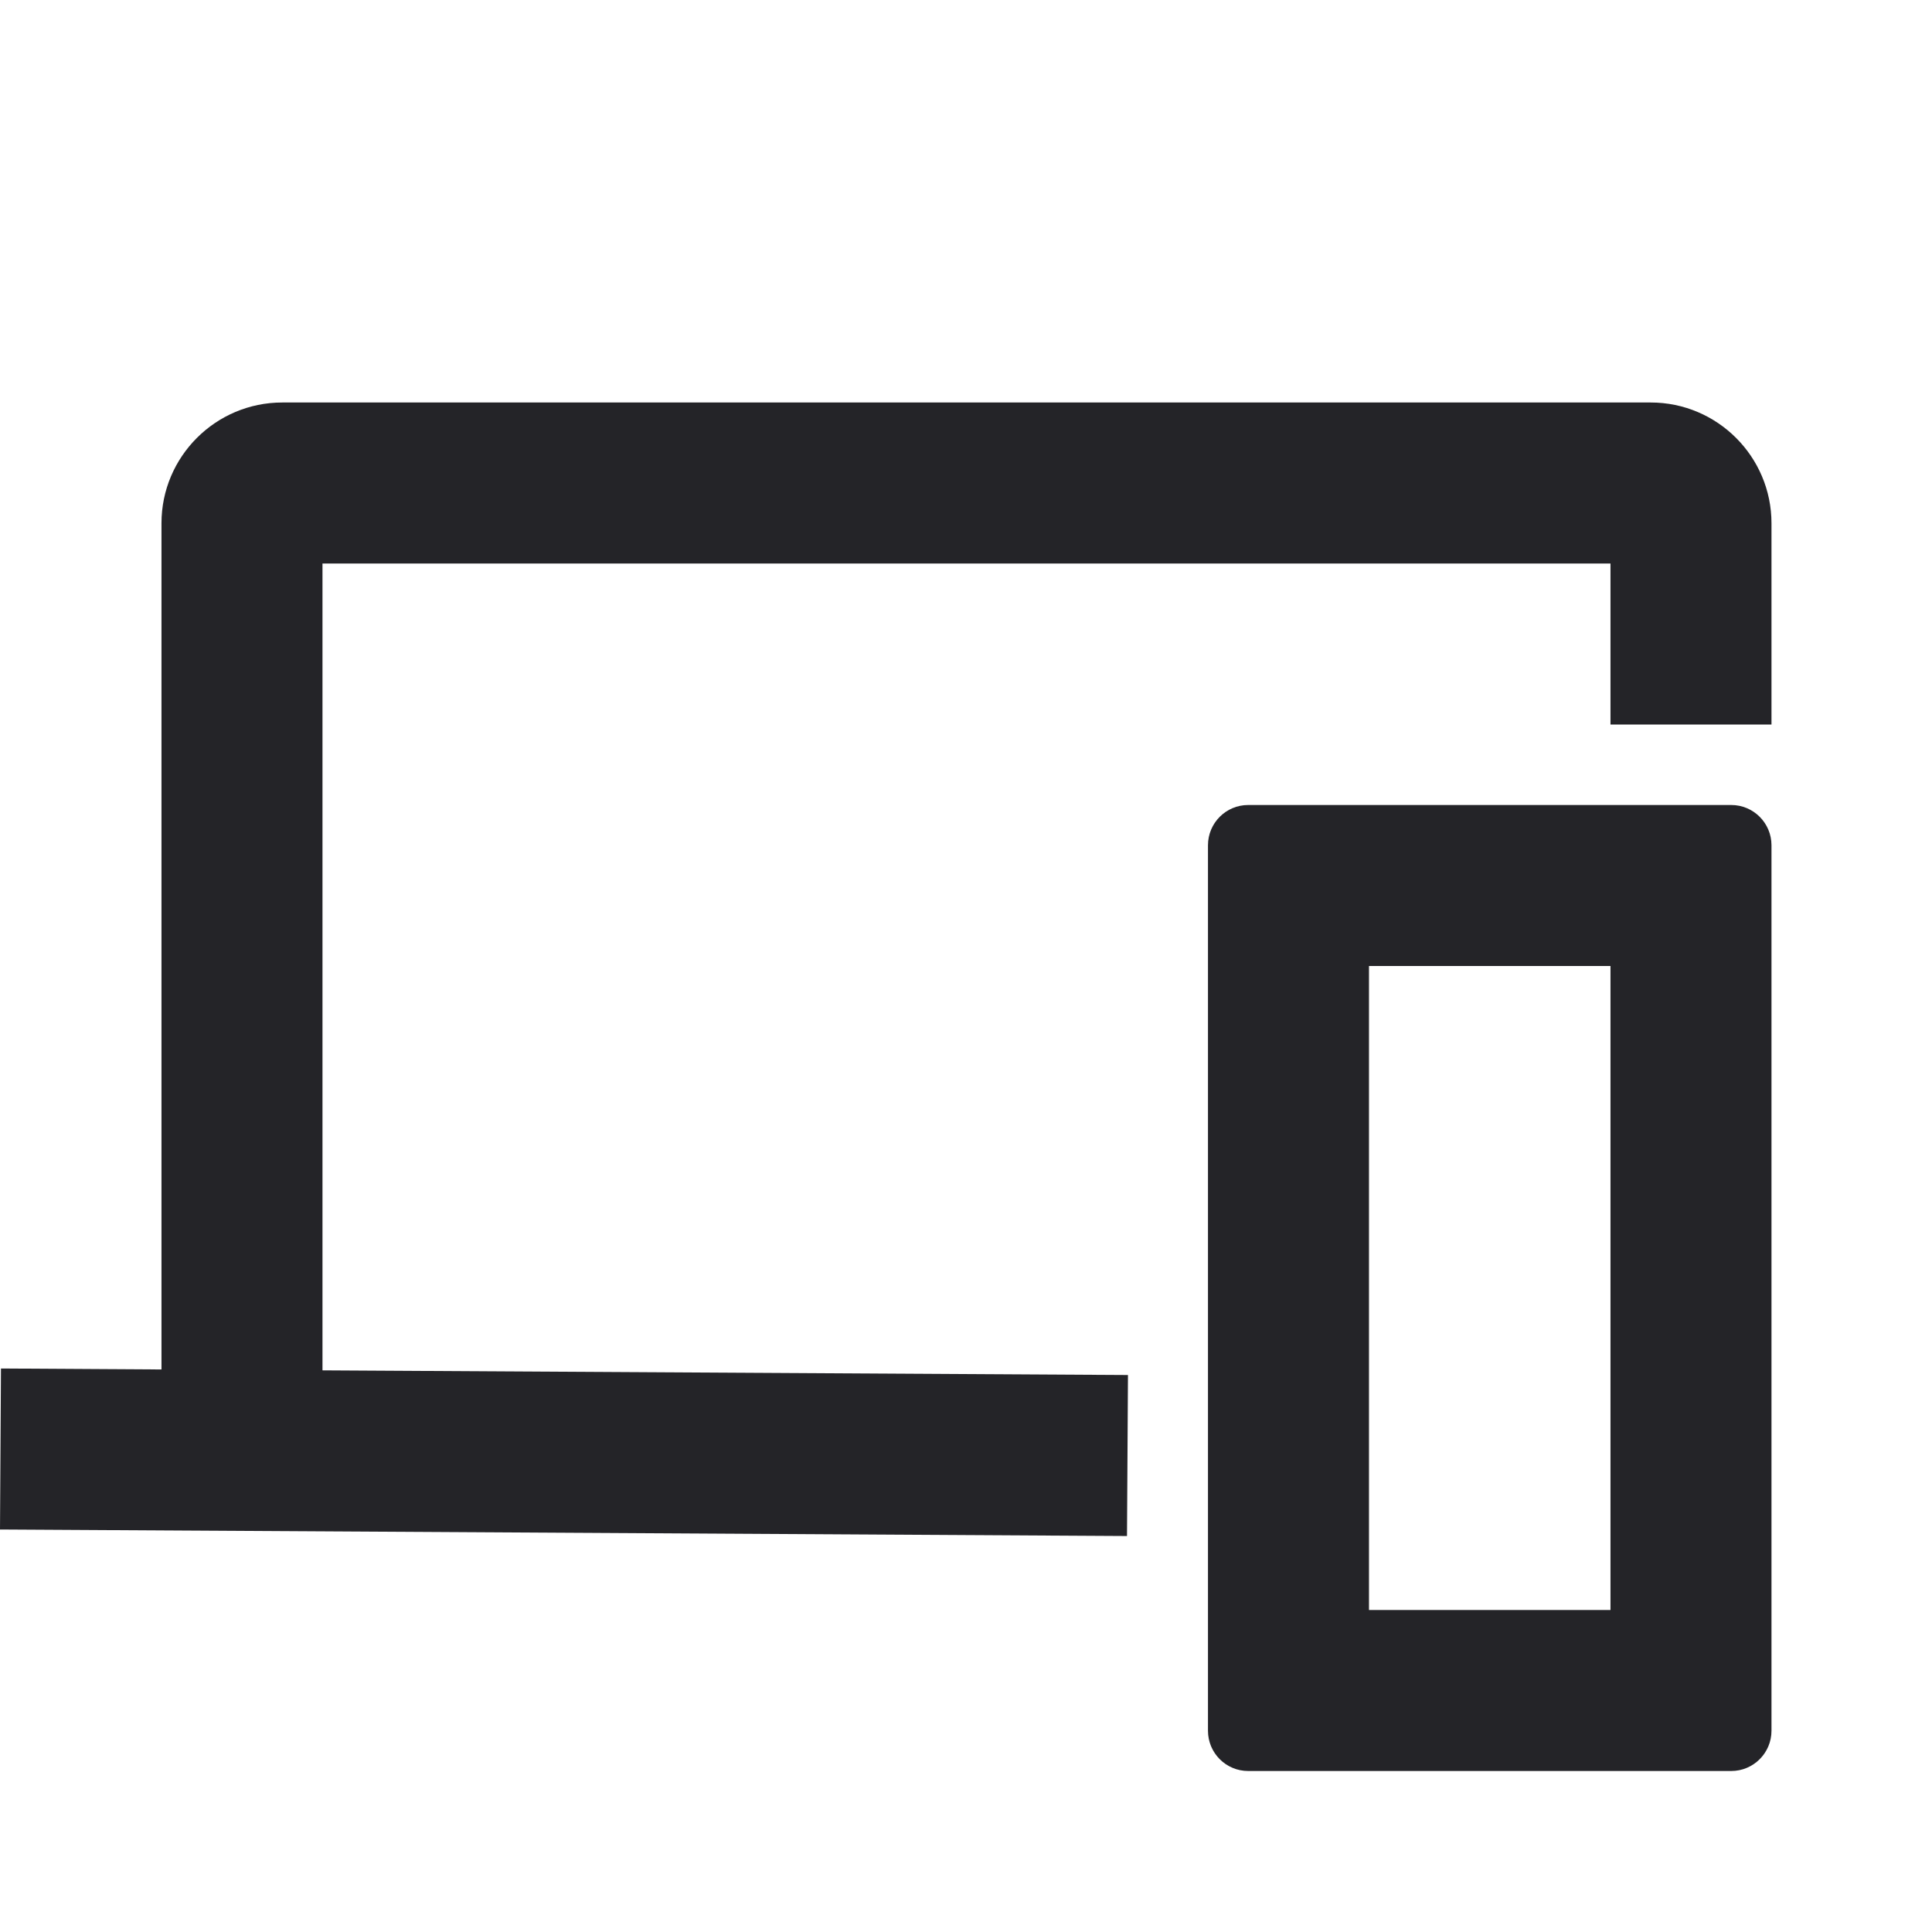 <svg width="24" height="24" viewBox="0 0 24 24" fill="none" xmlns="http://www.w3.org/2000/svg">
<g id="devices">
<path id="Combined Shape" fill-rule="evenodd" clip-rule="evenodd" d="M3.506 5H20.506C21.333 5 22.006 5.673 22.006 6.5V9H20.006V7H4.006V17.023L14.012 17.081L14 19.081L-0 19L0.012 17L2.006 17.012V6.5C2.006 5.673 2.679 5 3.506 5ZM20.006 20H17.006V12H20.006V20ZM15.506 10H21.506C21.782 10 22.006 10.224 22.006 10.5V21.5C22.006 21.776 21.782 22 21.506 22H15.506C15.229 22 15.006 21.776 15.006 21.5V10.5C15.006 10.224 15.229 10 15.506 10Z" fill="#242428"/>
</g>
</svg>
